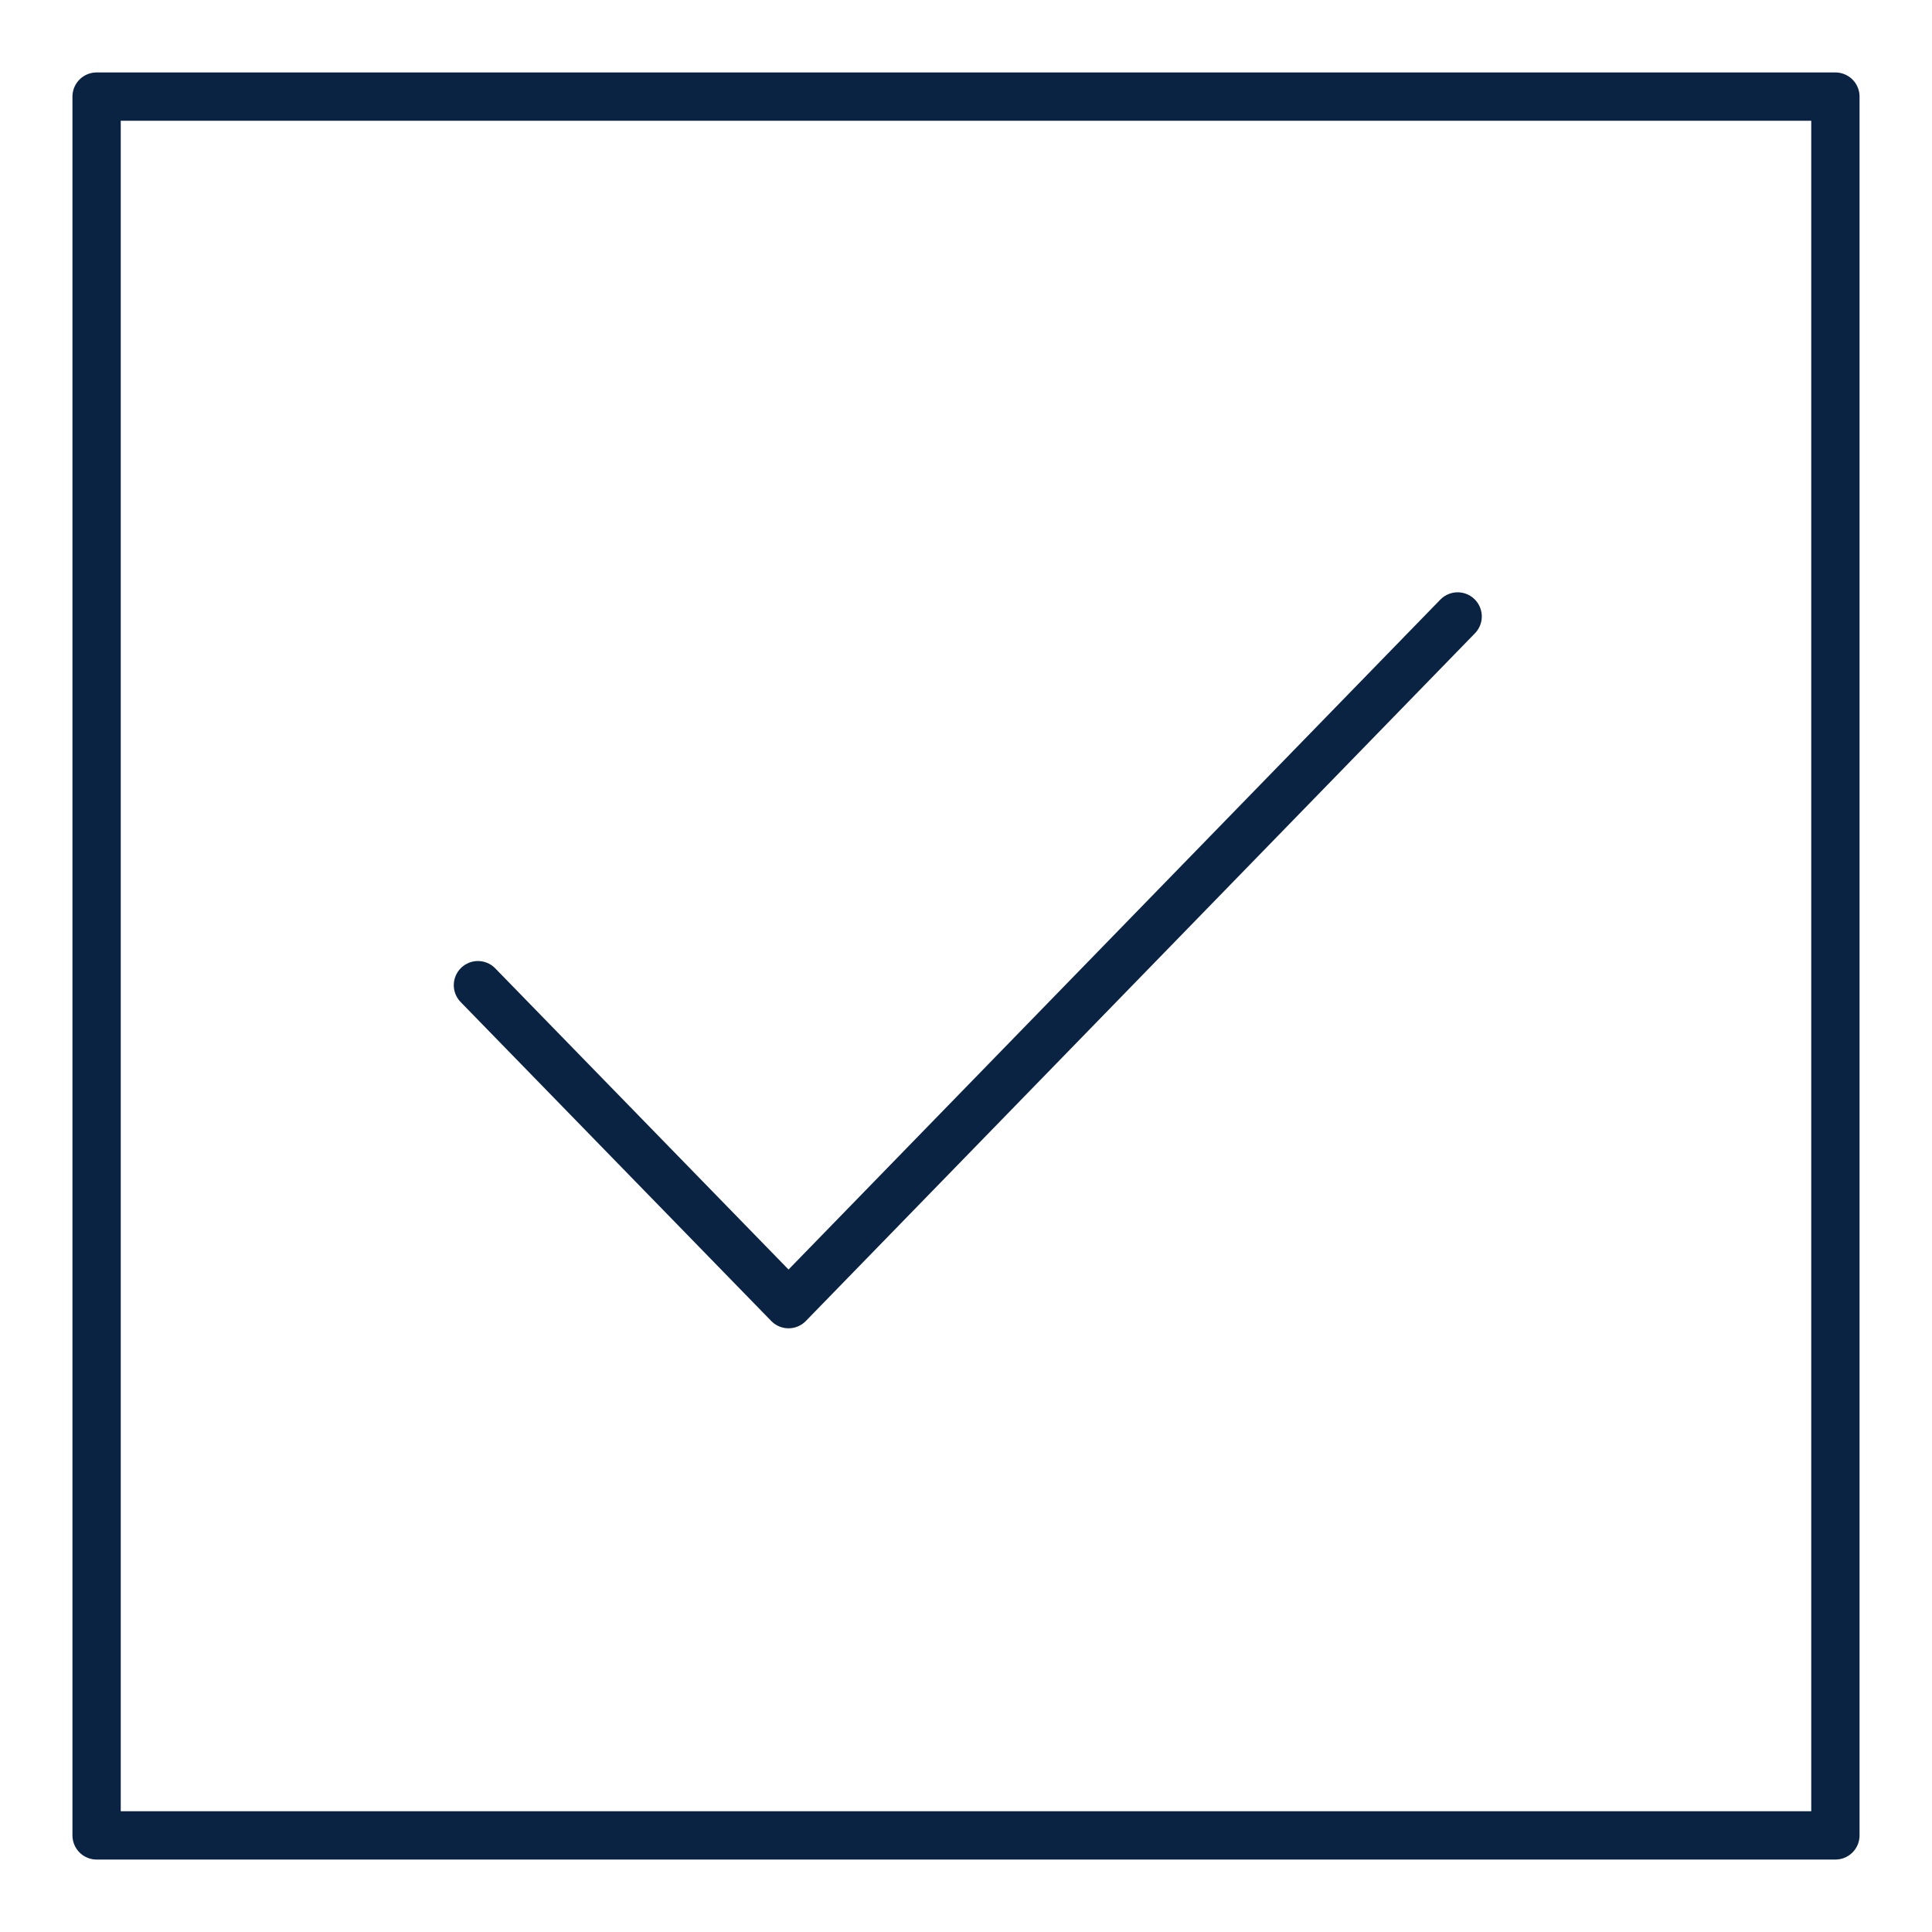 <svg width="40" height="40" viewBox="0 0 40 40" fill="none" xmlns="http://www.w3.org/2000/svg">
<path d="M9.895 20.397L16.326 27.001L30.179 12.763" stroke="#0B2343" stroke-miterlimit="10" stroke-linecap="round" stroke-linejoin="round"/>
<path d="M38 2H2V38H38V2Z" stroke="#0B2343" stroke-miterlimit="10" stroke-linecap="round" stroke-linejoin="round"/>
</svg>
